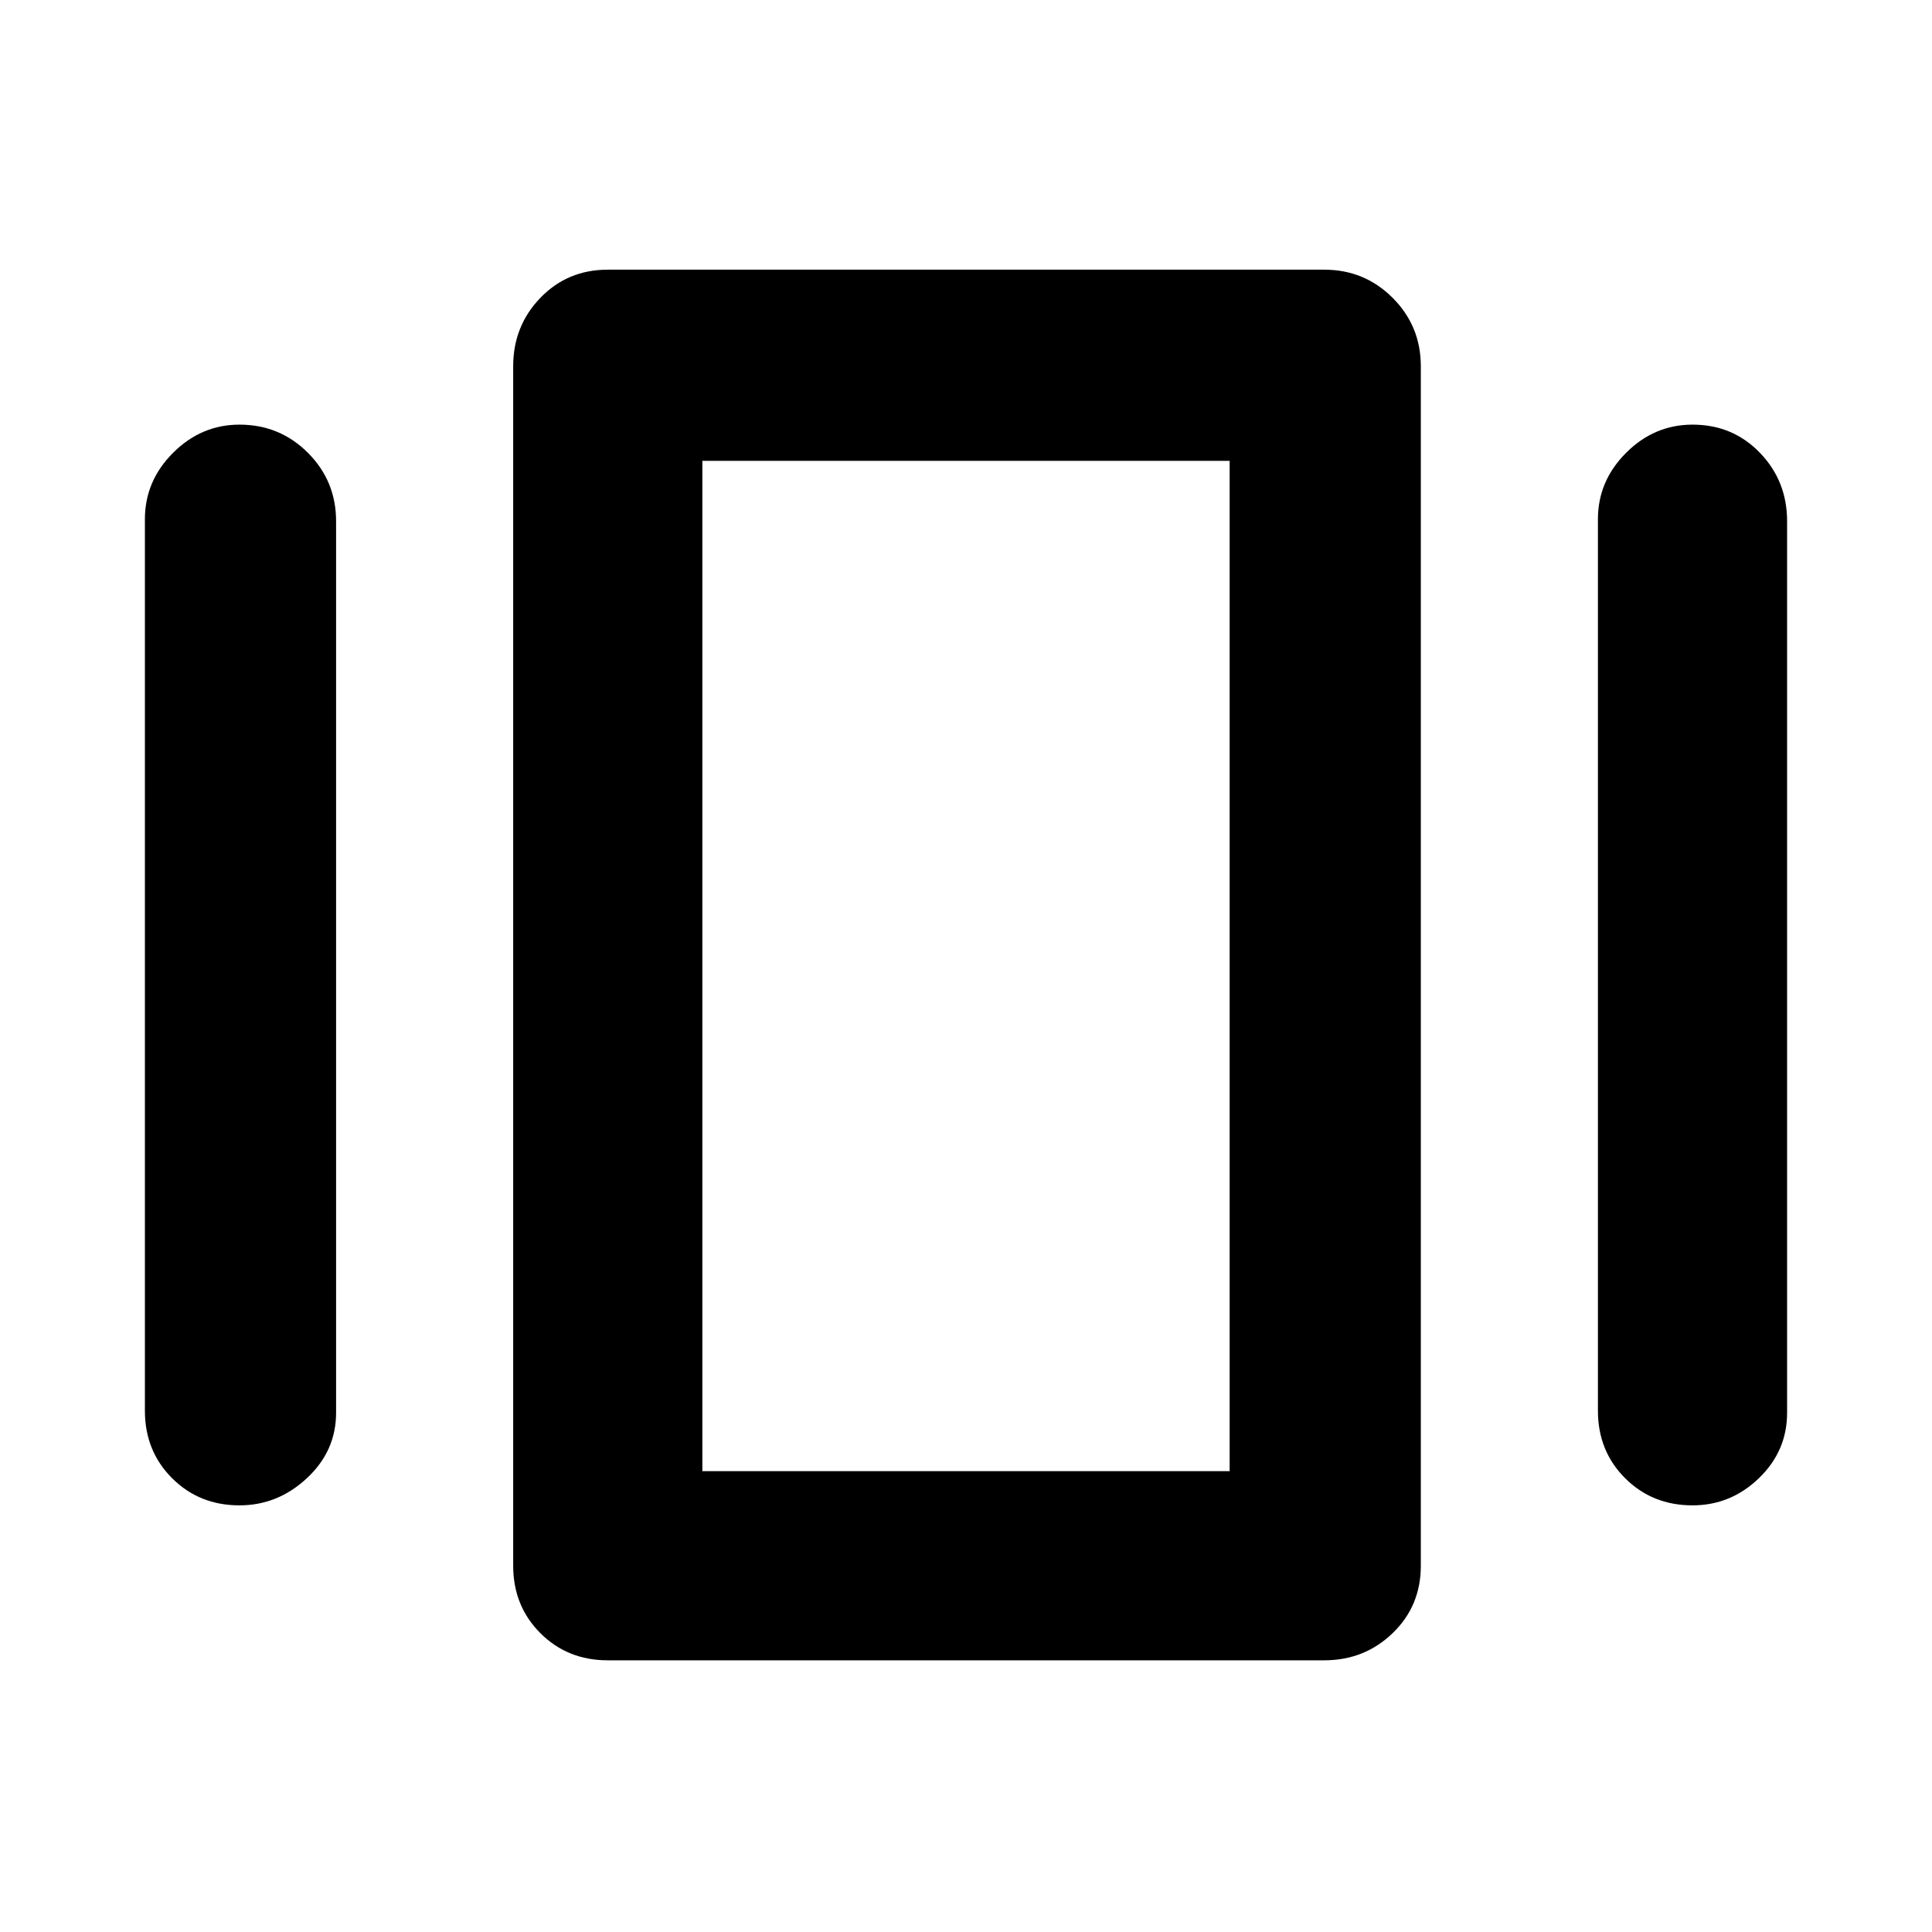 <svg xmlns="http://www.w3.org/2000/svg" width="48" height="48" viewBox="0 0 48 48"><path d="M15.1 41.25q-1 0-1.675-.675T12.75 38.9V9.1q0-1 .675-1.7t1.675-.7h17.8q1 0 1.7.7t.7 1.7v29.8q0 1-.7 1.675t-1.7.675Zm-11.5-6.2V12.9q0-.95.7-1.65t1.65-.7q1 0 1.7.7t.7 1.7V35.1q0 .95-.725 1.625T5.95 37.4q-1 0-1.675-.675T3.6 35.05Zm36.1 0V12.9q0-.95.7-1.65t1.65-.7q1 0 1.675.7t.675 1.7V35.1q0 .95-.7 1.625t-1.65.675q-1 0-1.675-.675T39.7 35.05Zm-22.25 1.5h13.1v-25.1h-13.1Zm0 0v-25.1 25.1Z"/></svg>